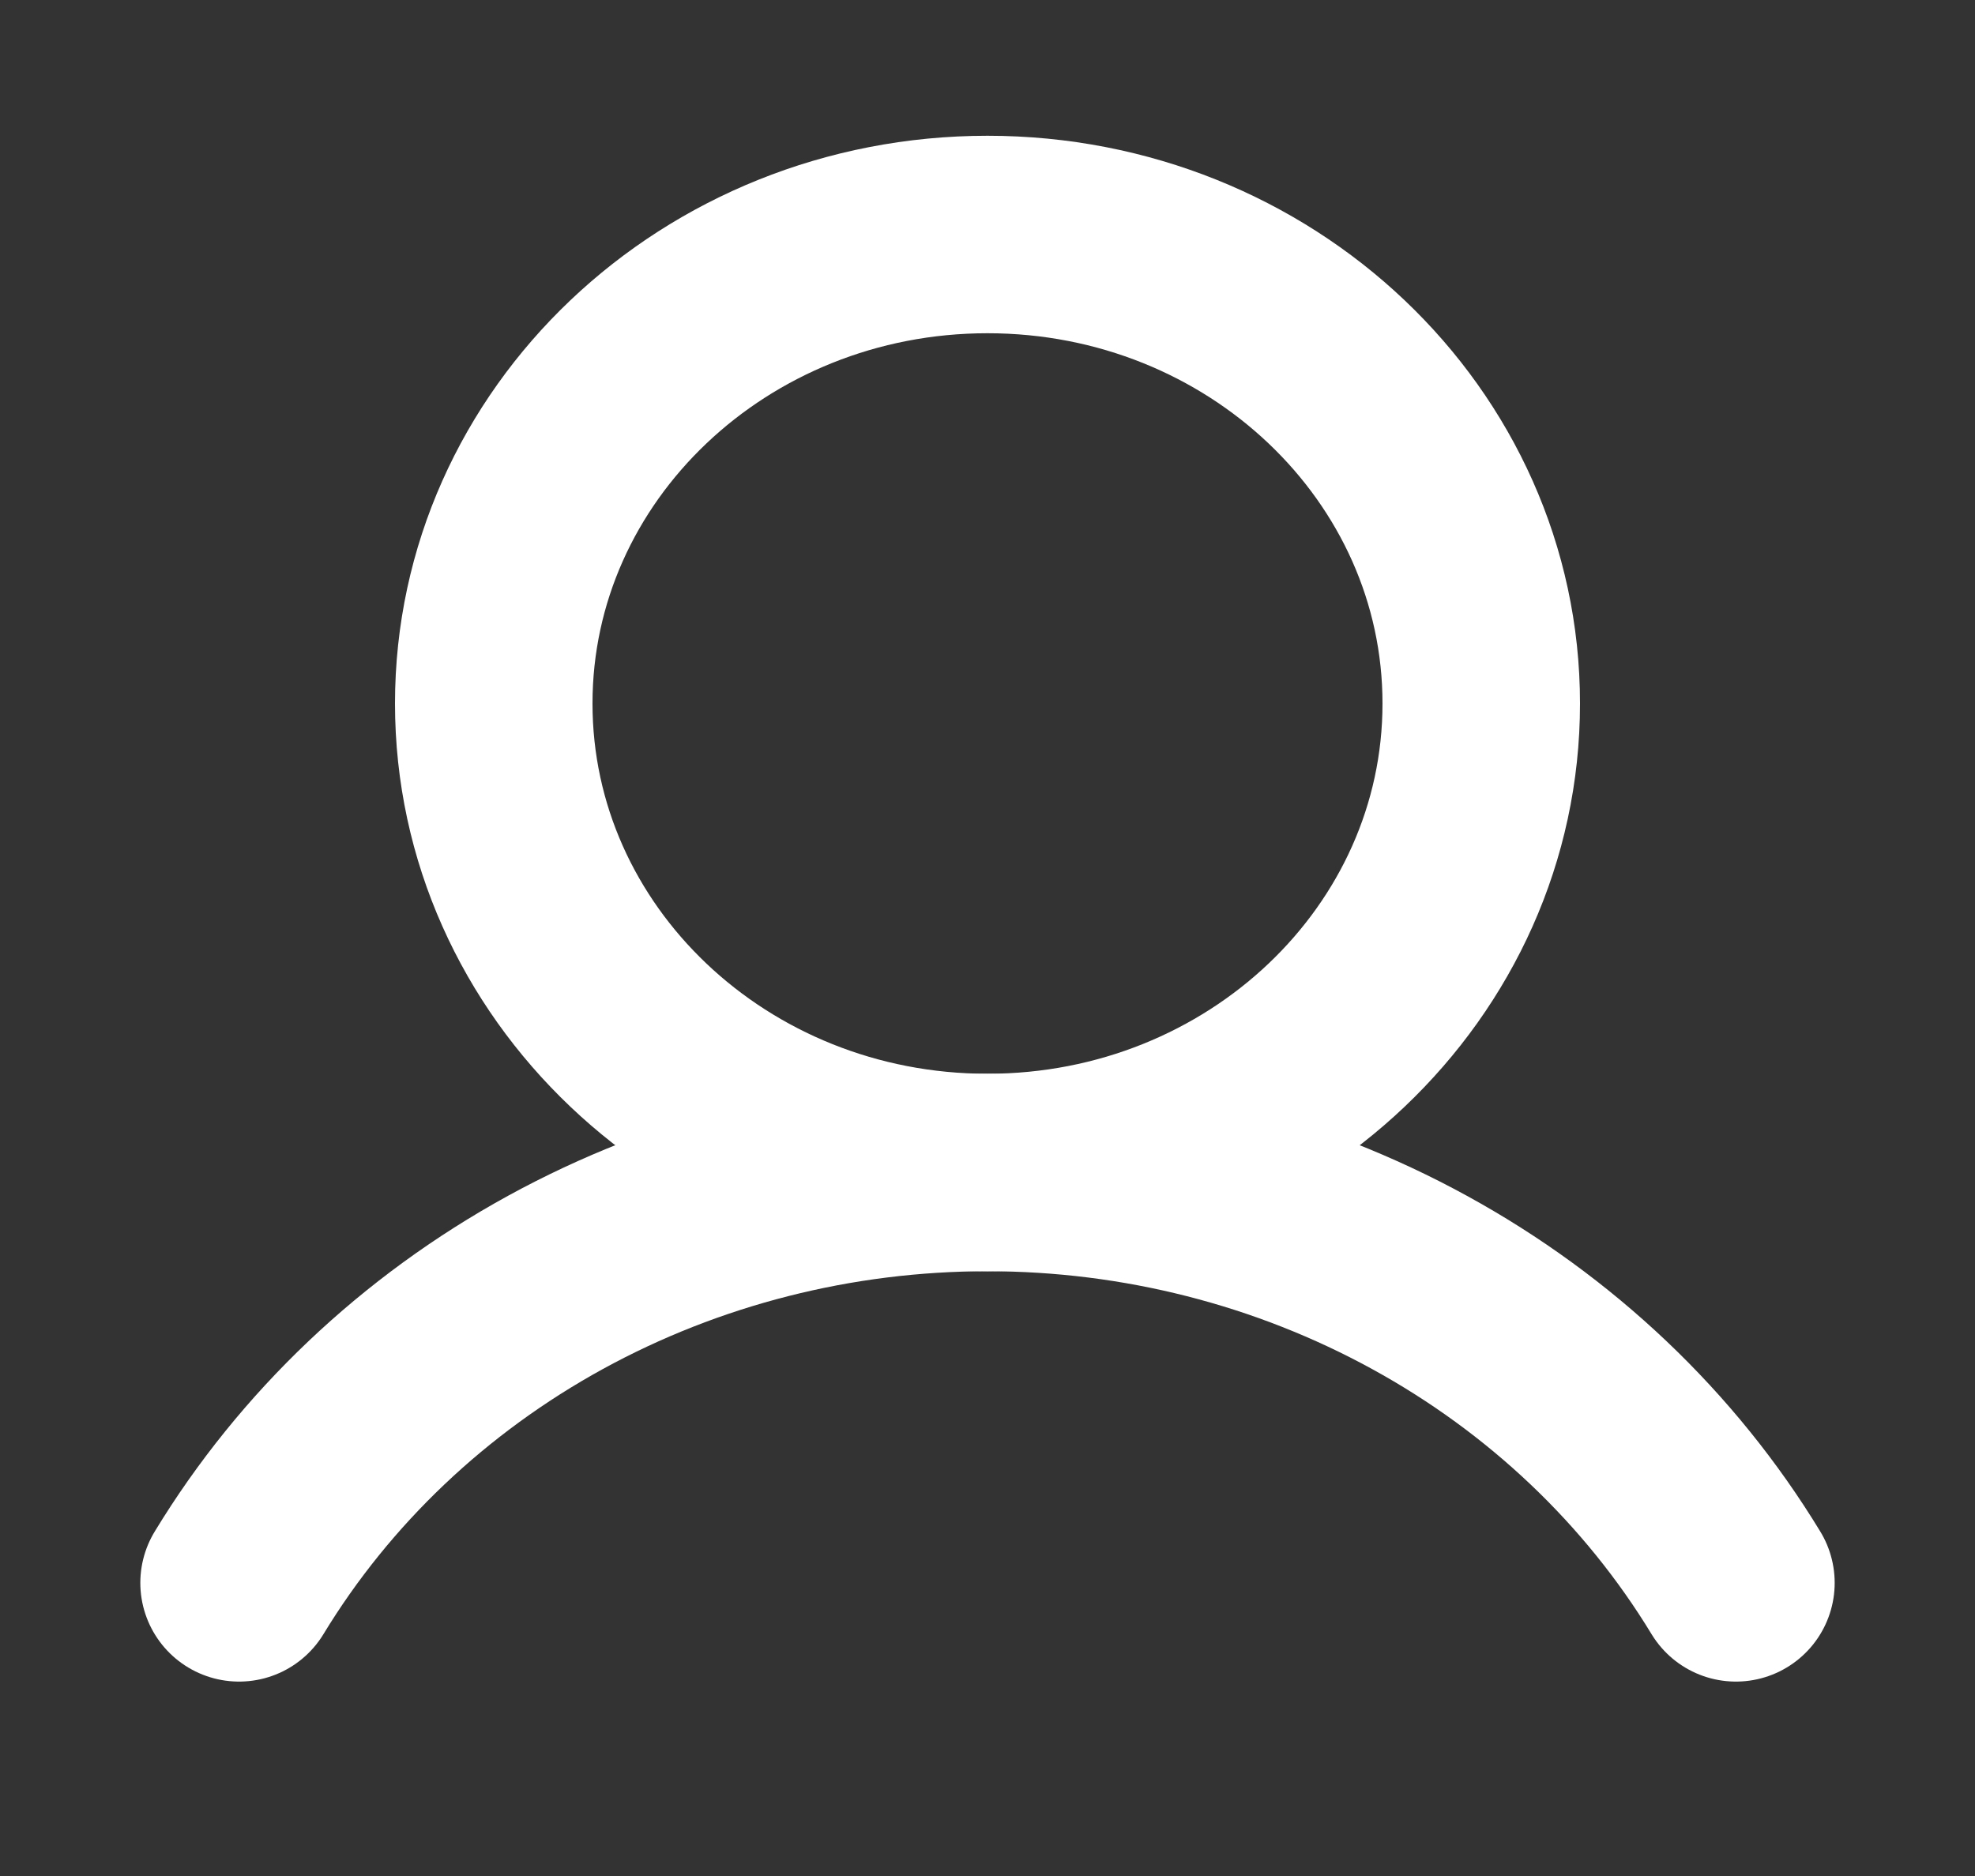 <svg width="20" height="19" viewBox="0 0 20 19" fill="none" xmlns="http://www.w3.org/2000/svg">
<rect x="0" y="0" width="20" height="19" fill="#333333" stroke="none"/>
<path d="M10 11.875C12.761 11.875 15 9.748 15 7.125C15 4.502 12.761 2.375 10 2.375C7.239 2.375 5 4.502 5 7.125C5 9.748 7.239 11.875 10 11.875Z" stroke="white" stroke-width="2" stroke-miterlimit="10"/>
<path d="M2.421 16.031C3.189 14.767 4.294 13.718 5.625 12.988C6.955 12.259 8.464 11.875 10 11.875C11.536 11.875 13.045 12.259 14.376 12.989C15.706 13.718 16.811 14.767 17.579 16.031" stroke="white" stroke-width="2" stroke-linecap="round" stroke-linejoin="round"/>
</svg>
